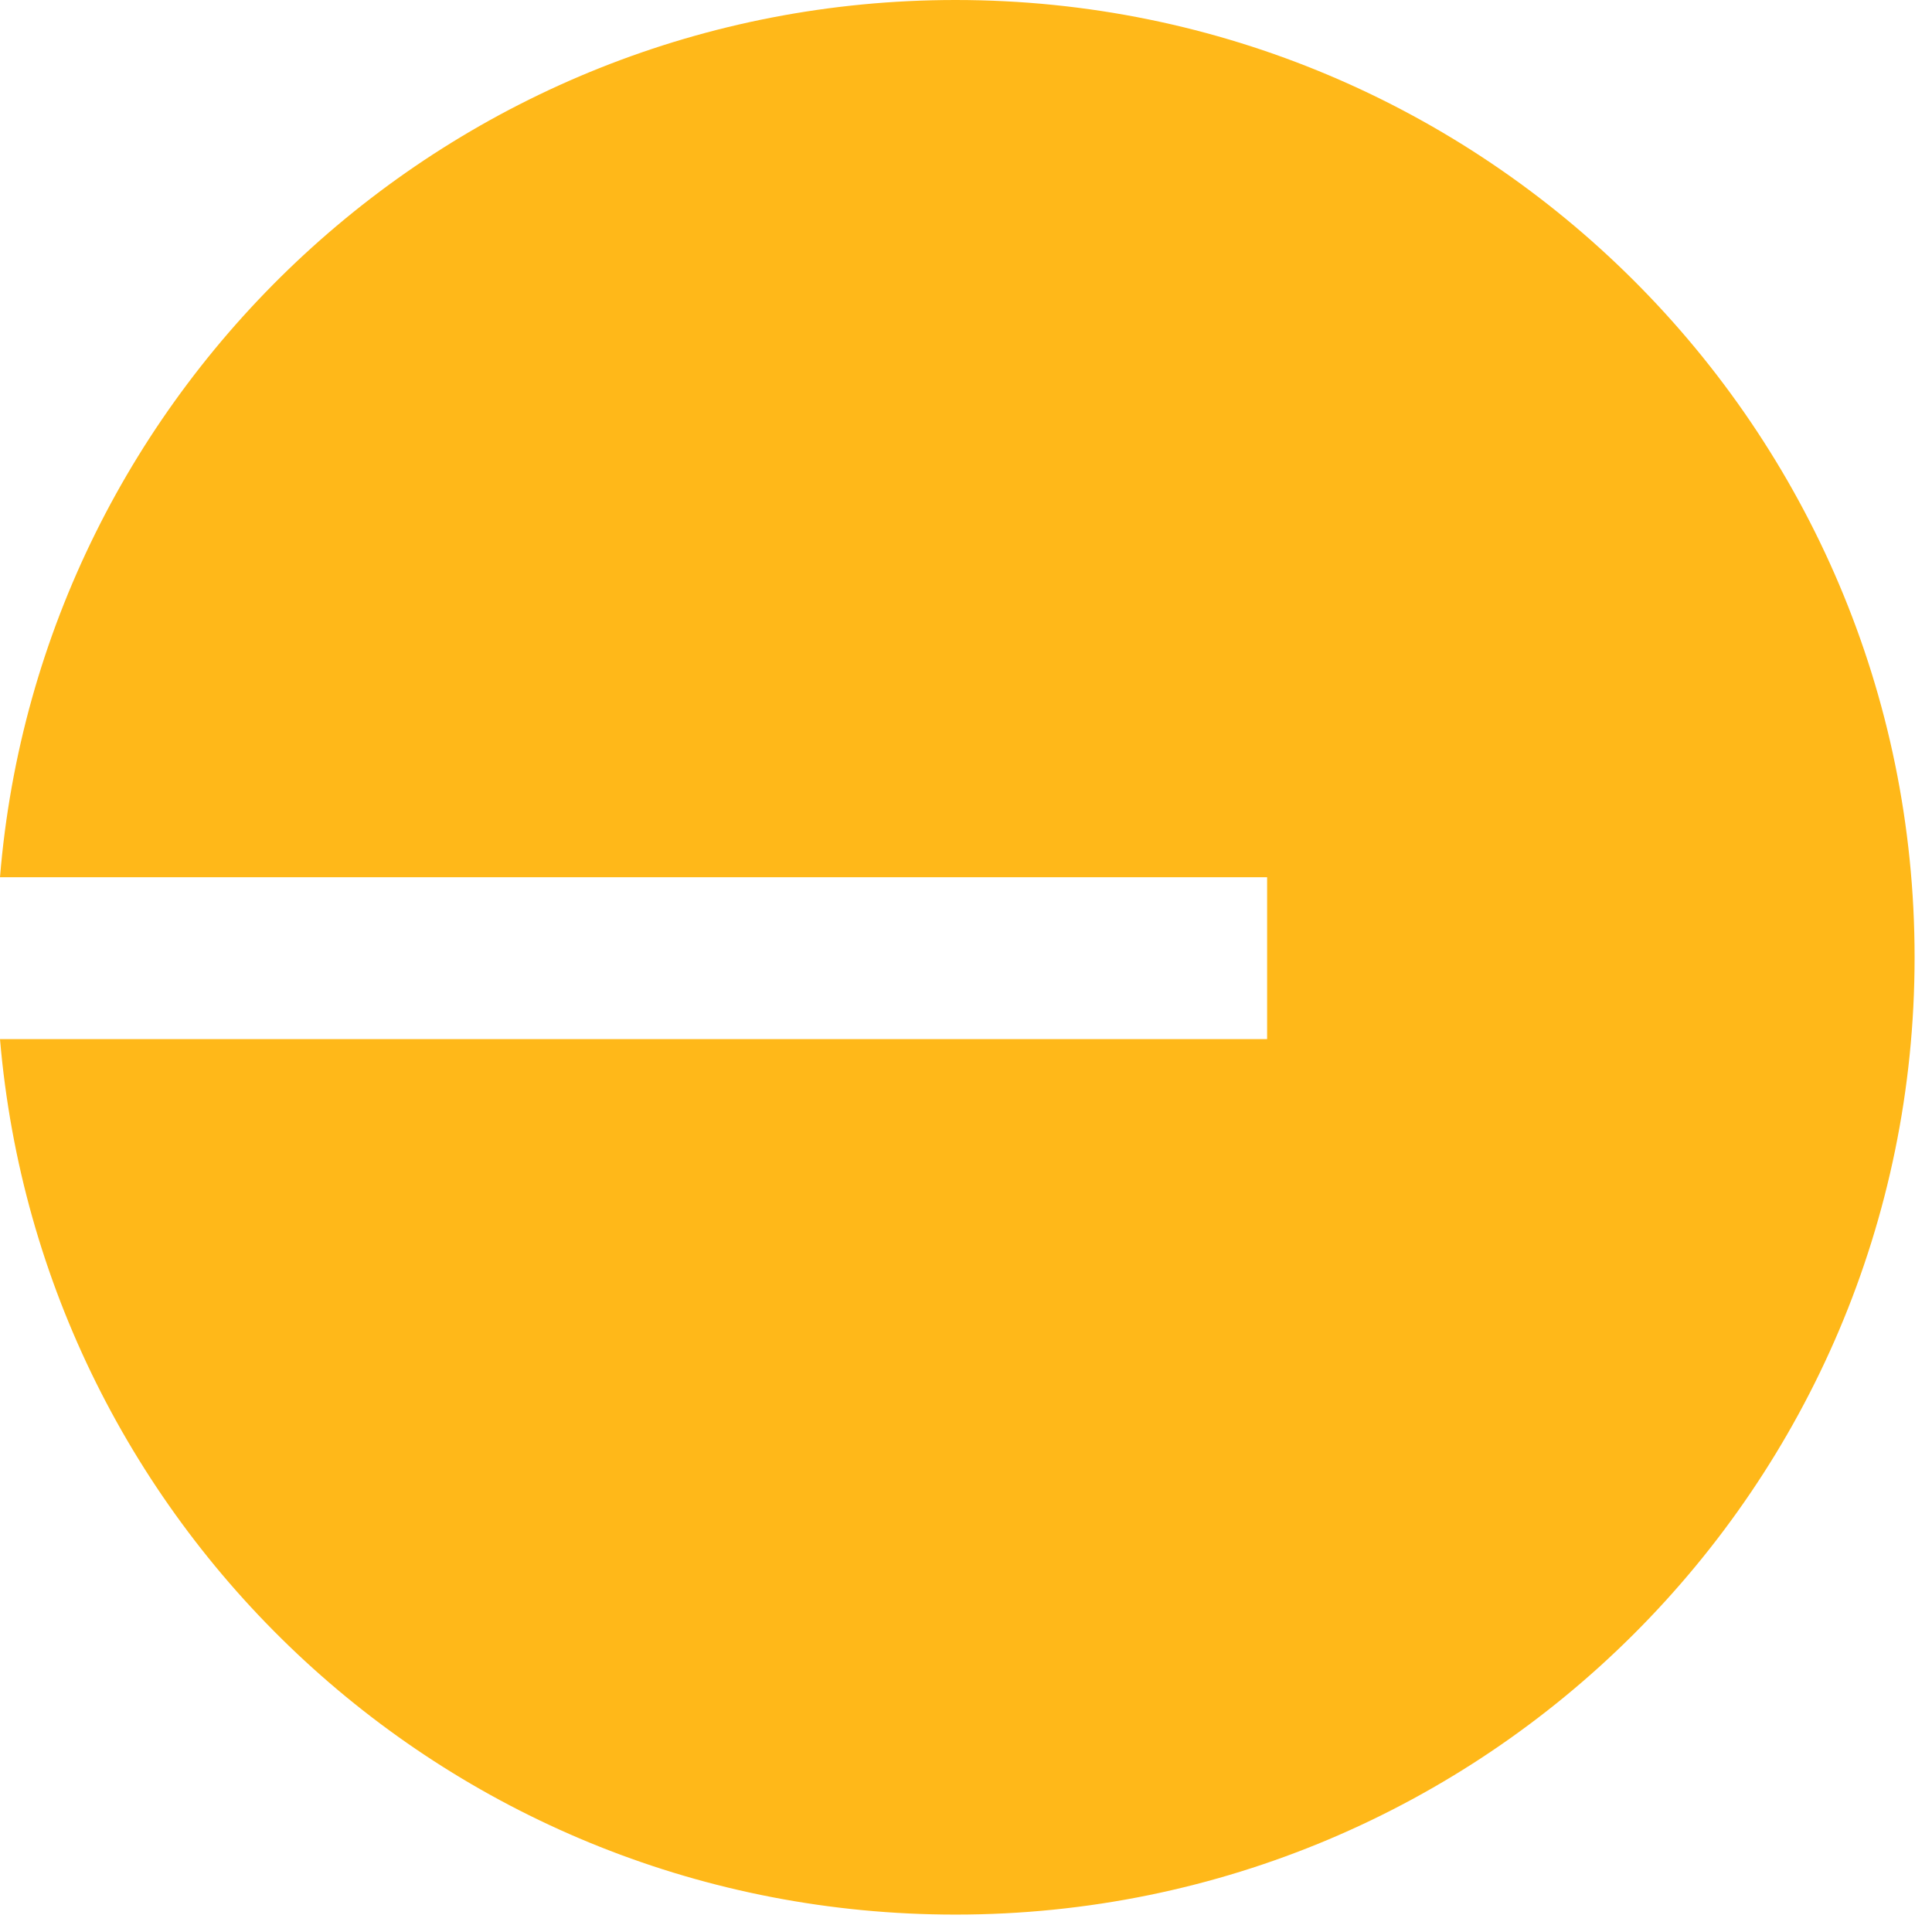 <svg xmlns="http://www.w3.org/2000/svg" xmlns:xlink="http://www.w3.org/1999/xlink" width="1080" zoomAndPan="magnify" viewBox="0 0 810 810" height="1080" preserveAspectRatio="xMidYMid meet" version="1.0"><path fill="#ffb819" d="M 400.621 802.703 C 622.461 802.703 802.703 623.188 802.703 401.352 C 802.703 179.512 622.461 0 400.621 0 C 189.73 0 16.785 162 0 367.785 L 531.242 367.785 L 531.242 435.648 L 0 435.648 C 17.512 641.434 189.73 802.703 400.621 802.703 " fill-opacity="1" fill-rule="nonzero"/></svg>